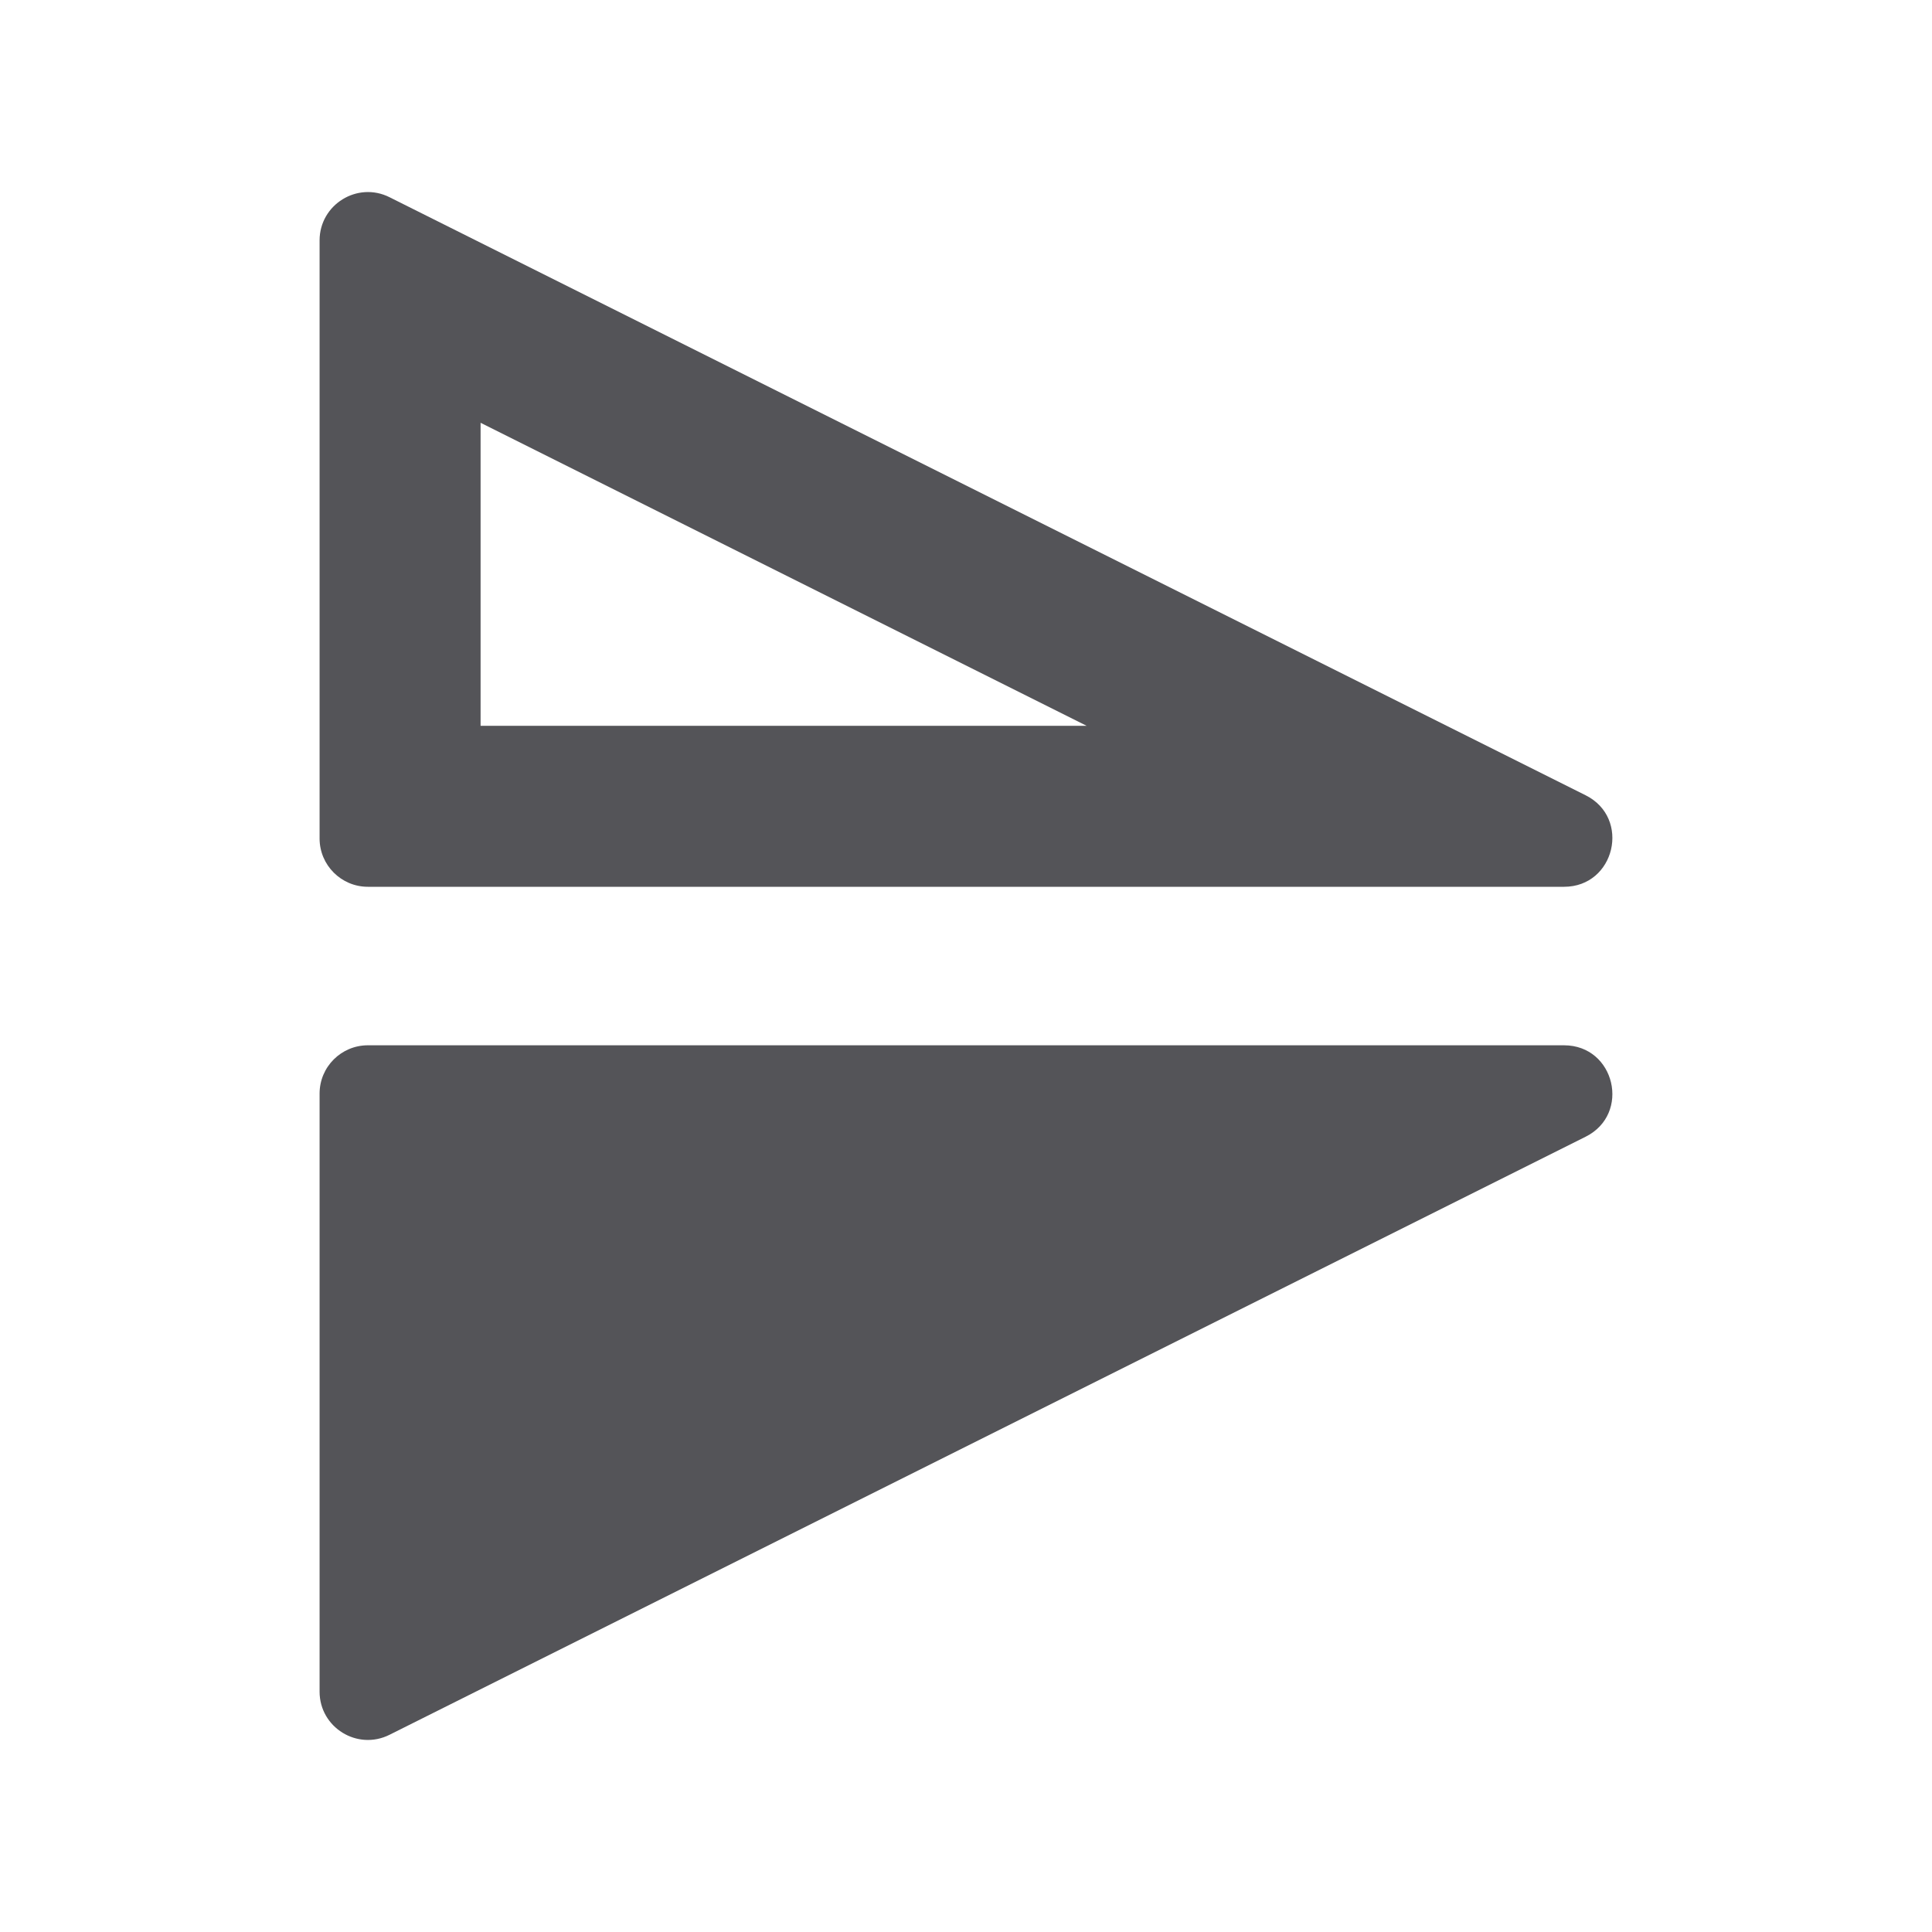 <svg width="24" height="24" viewBox="0 0 24 24" fill="none" xmlns="http://www.w3.org/2000/svg">
<path d="M19.697 14.121C20.263 13.838 20.062 12.985 19.429 12.985L4.57 12.985C4.239 12.985 3.97 13.253 3.97 13.585V21.014C3.97 21.46 4.44 21.75 4.839 21.55L19.697 14.121Z" fill="#545458"/>
<path fill-rule="evenodd" clip-rule="evenodd" d="M4.839 2.45C4.44 2.25 3.97 2.541 3.97 2.987V10.416C3.97 10.747 4.239 11.016 4.57 11.016L19.429 11.016C20.062 11.016 20.263 10.162 19.697 9.879L4.839 2.45ZM13.498 9.016L5.97 5.252L5.97 9.016H13.498Z" fill="#545458"/>
</svg>
